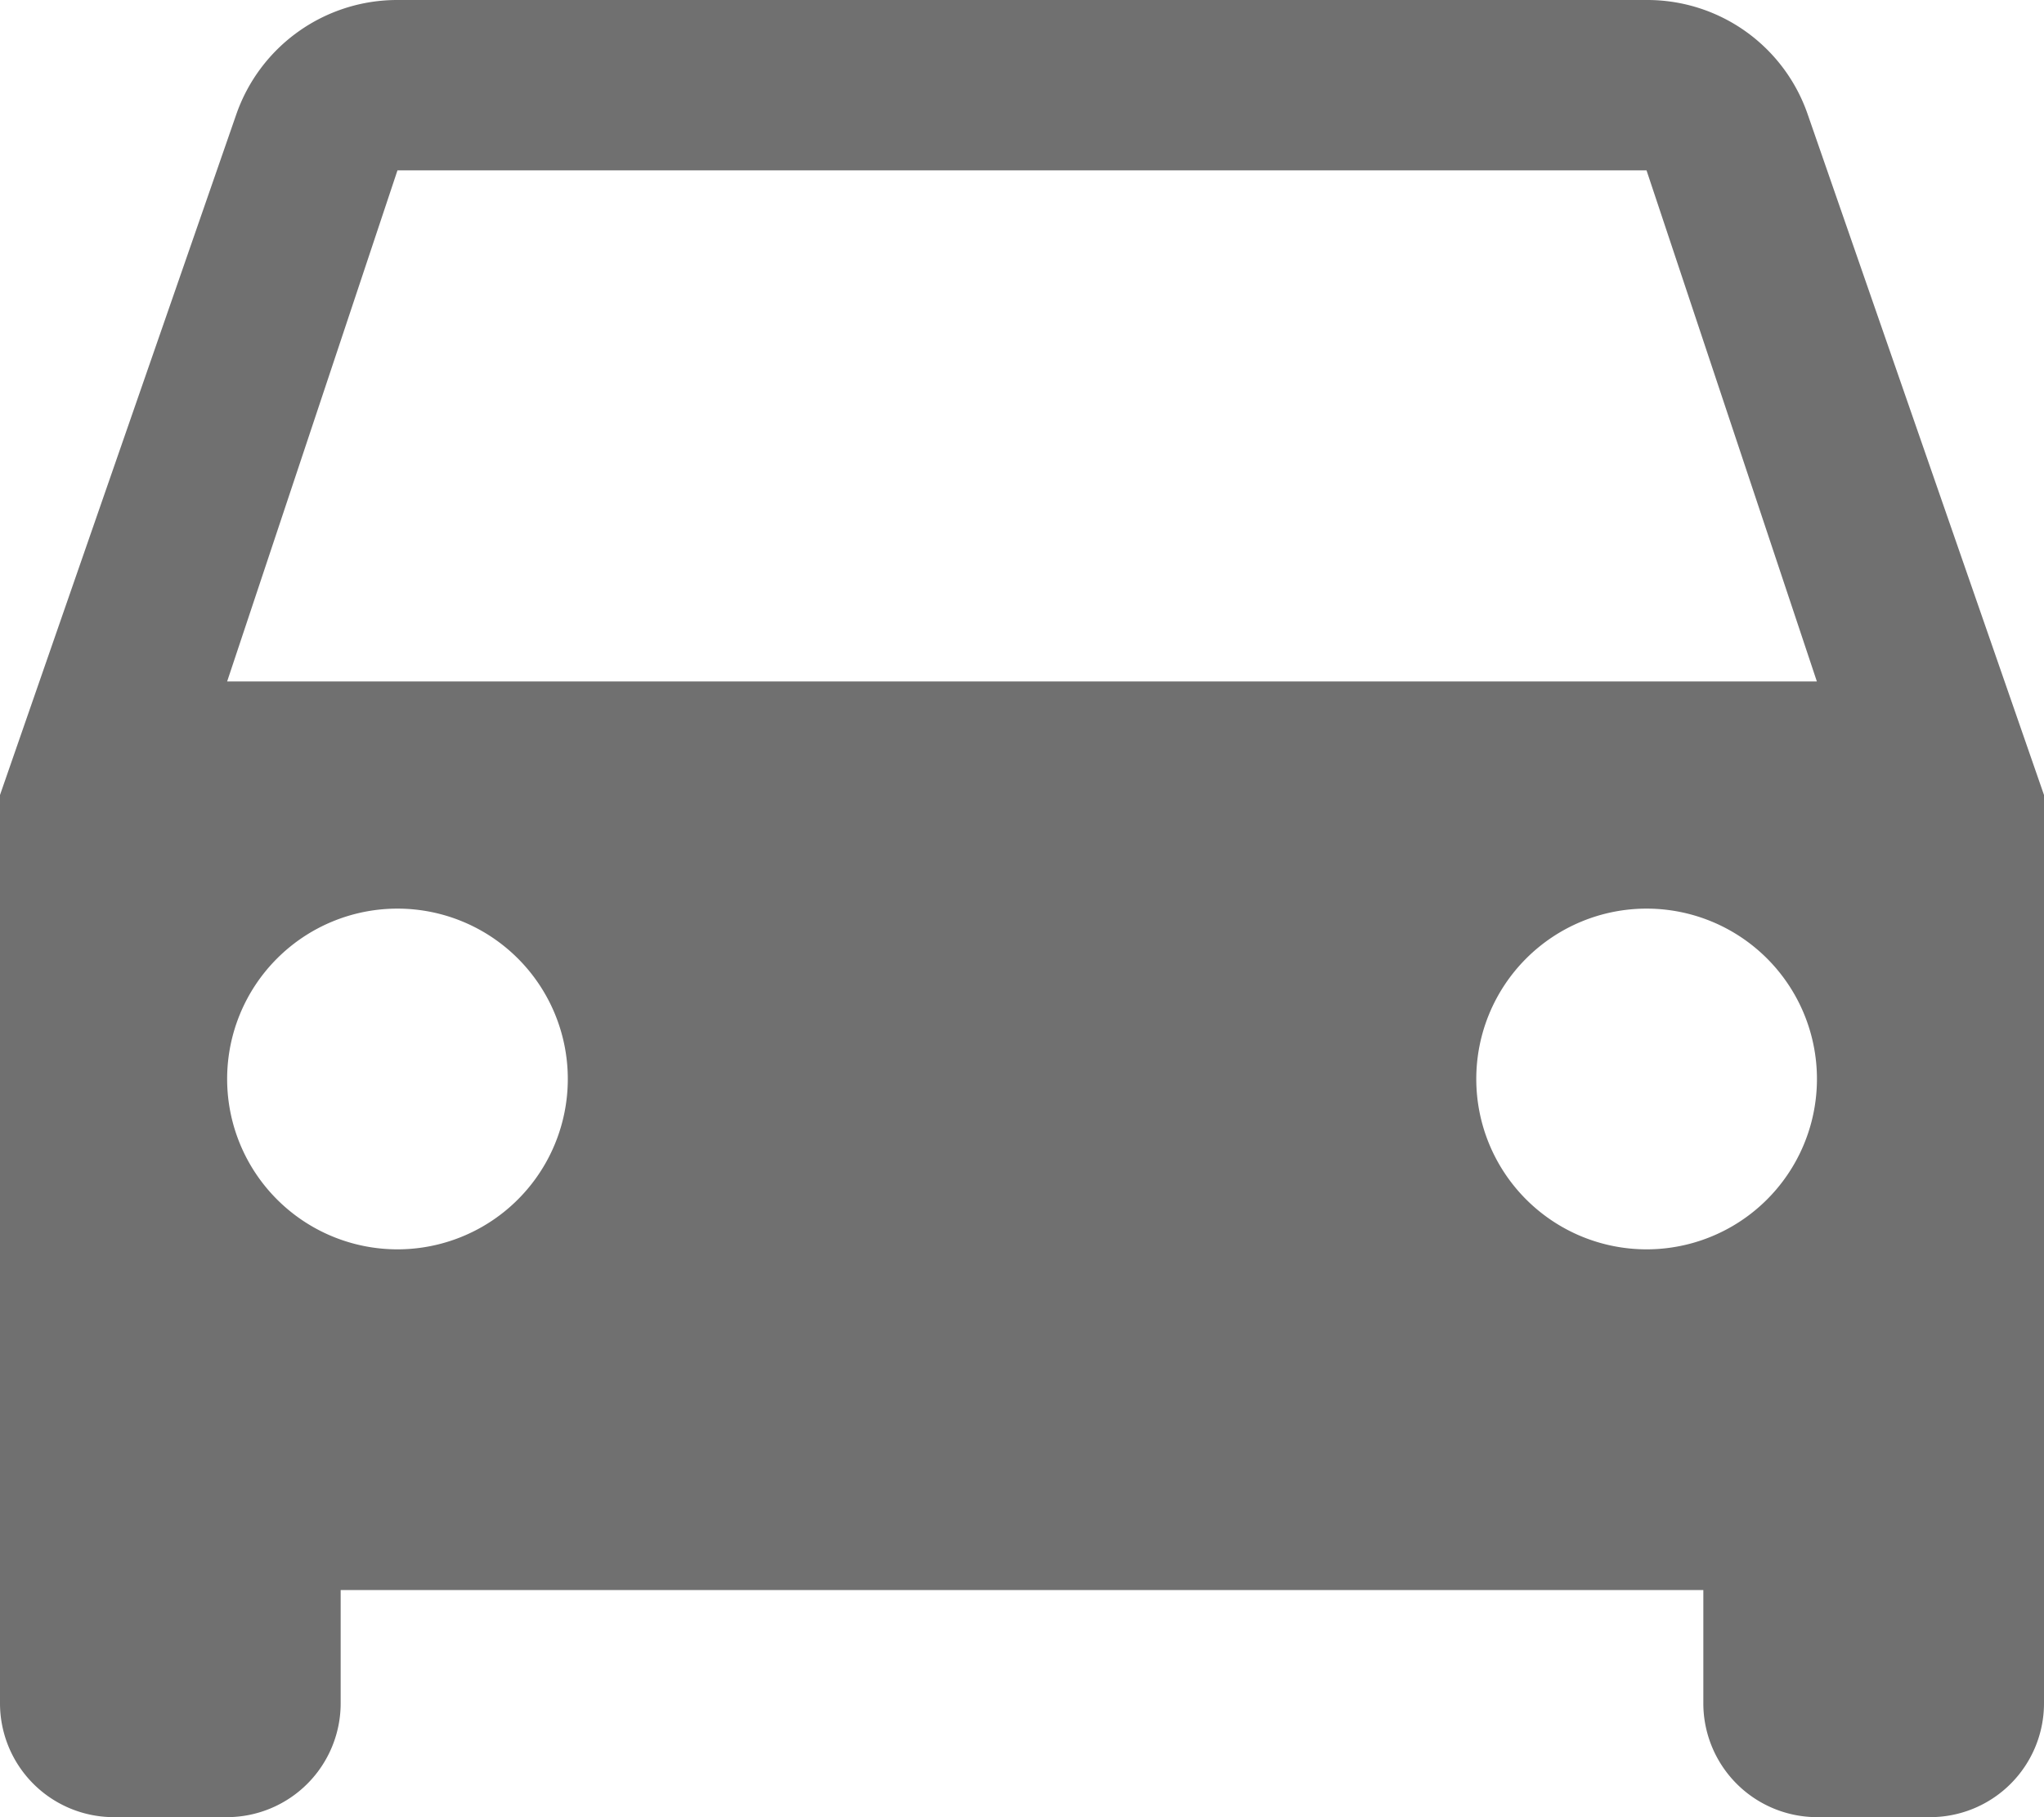 <svg xmlns="http://www.w3.org/2000/svg" width="24" height="21.333" viewBox="0 0 24 21.333">
  <path id="ic_directions_car_24px" d="M24.227,6.347A1.992,1.992,0,0,0,22.333,5H7.667A2,2,0,0,0,5.773,6.347L3,14.333V25a1.337,1.337,0,0,0,1.333,1.333H5.667A1.337,1.337,0,0,0,7,25V23.667H23V25a1.337,1.337,0,0,0,1.333,1.333h1.333A1.337,1.337,0,0,0,27,25V14.333ZM7.667,19.667a2,2,0,1,1,2-2A2,2,0,0,1,7.667,19.667Zm14.667,0a2,2,0,1,1,2-2A2,2,0,0,1,22.333,19.667ZM5.667,13l2-6H22.333l2,6Z" transform="translate(-3 -5)" fill="#707070"/>
</svg>
